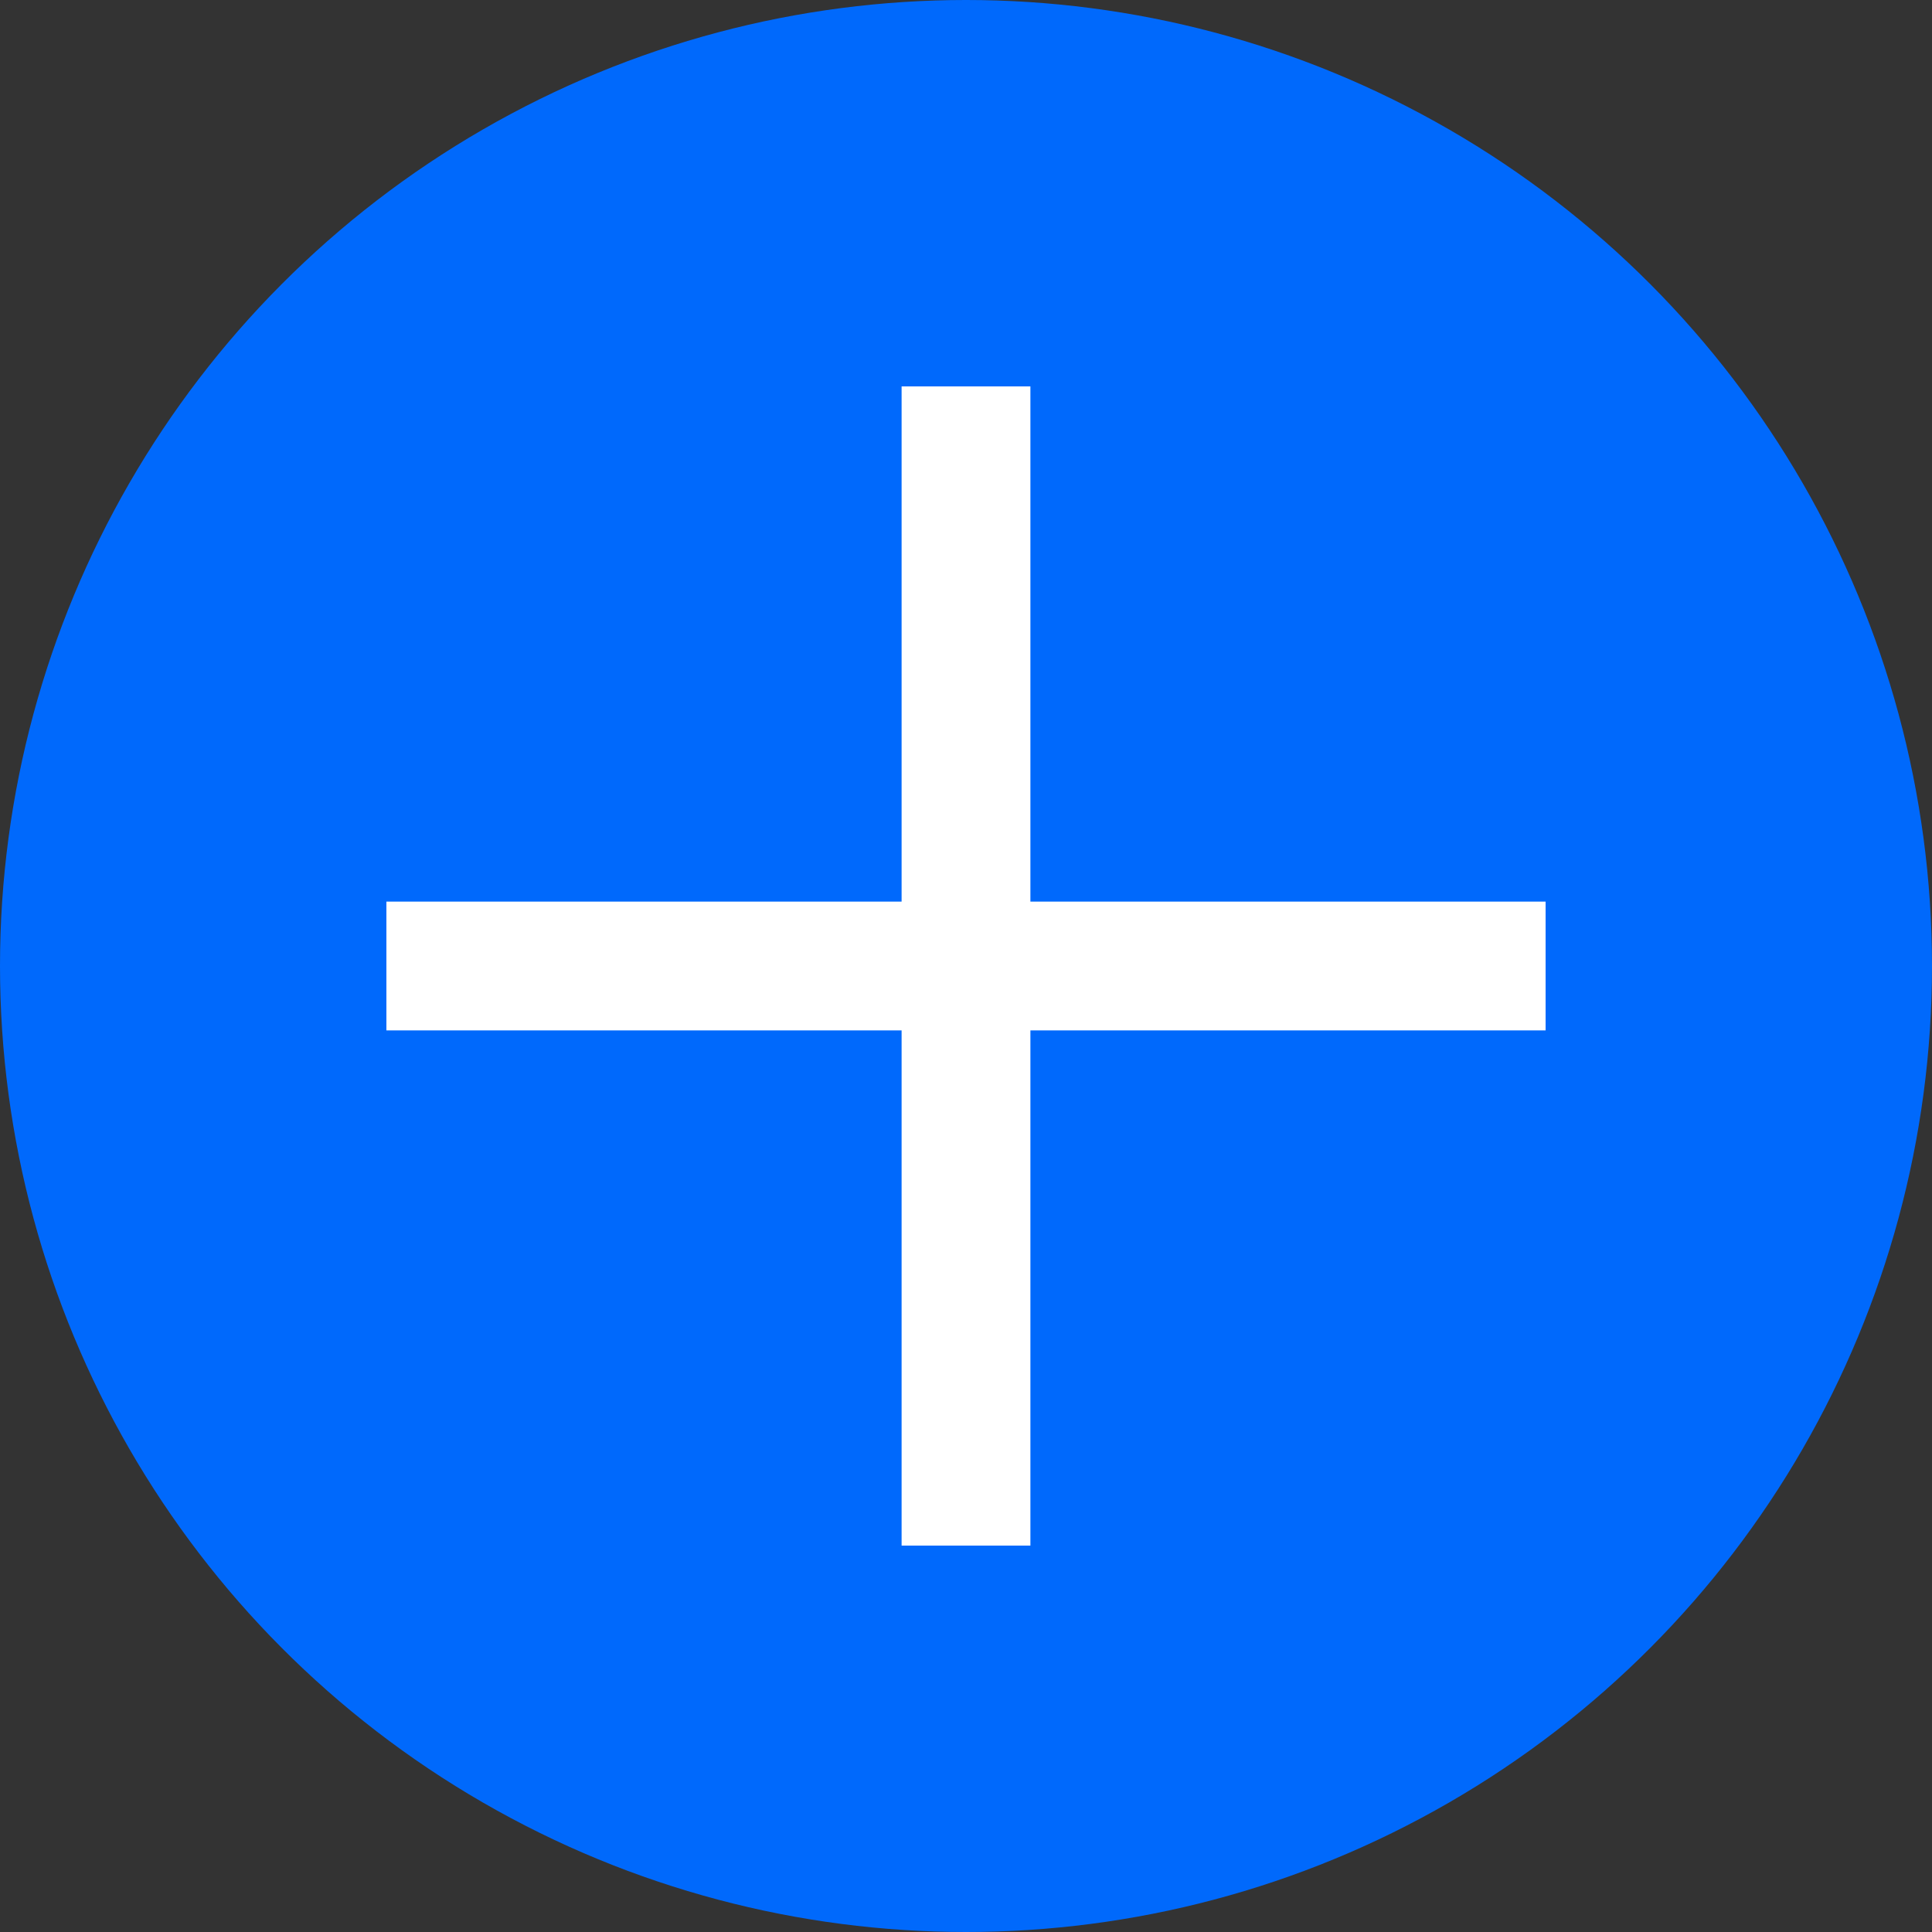 <svg width="75" height="75" viewBox="0 0 75 75" fill="none" xmlns="http://www.w3.org/2000/svg">
<rect x="0" y="0" width="75" height="75" fill="#333333" stroke="none"/>
<circle cx="37.5" cy="37.5" r="37.5" fill="#0069FC"/>
<path d="M37.5 15V60" stroke="white" stroke-width="5"/>
<path d="M60 37.5L15 37.5" stroke="white" stroke-width="5"/>
</svg>
